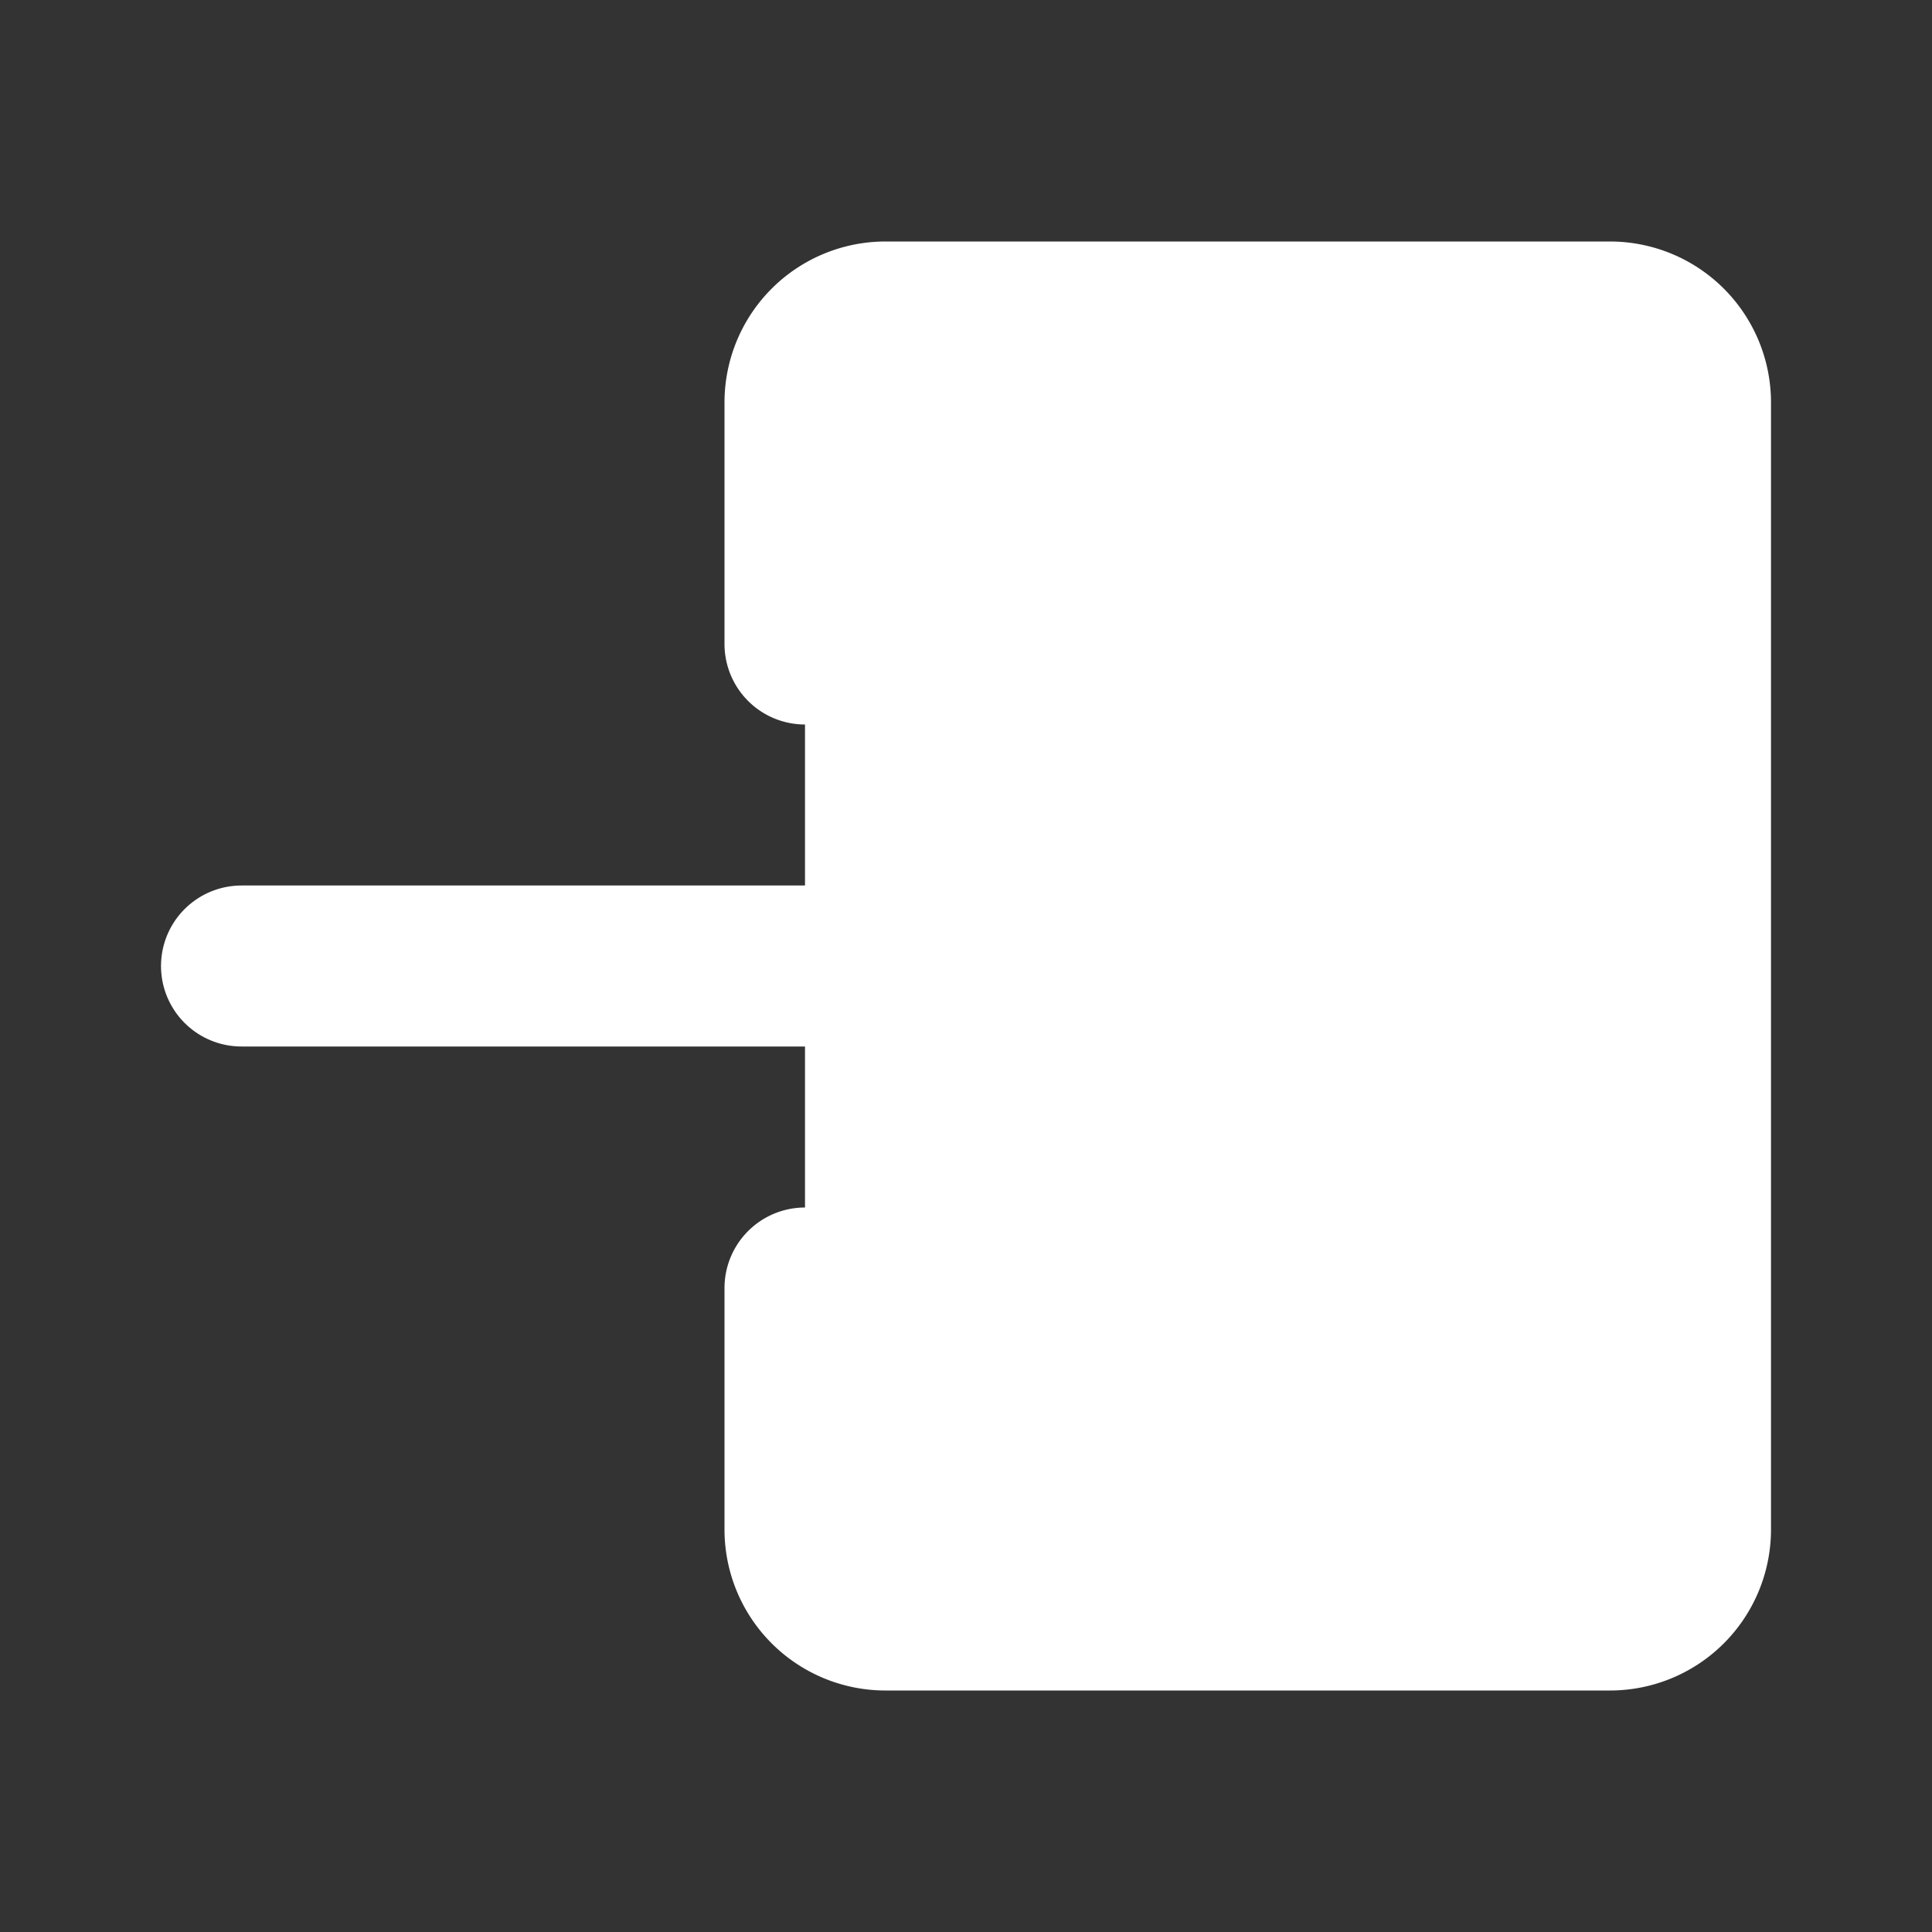<svg xmlns="http://www.w3.org/2000/svg" fill="#ffffff" width="800px" height="800px" viewBox="0 0 24 24" id="log-in-2" data-name="Flat Line" class="icon flat-line"><rect x="0" y="0" width="24" height="24" fill="#333333" stroke="none"/><polyline id="primary" points="14 9 17 12 14 15" style="fill:#ffffff; stroke: #ffffff; stroke-linecap: round; stroke-linejoin: round; stroke-width: 2;"/><line id="primary-2" data-name="primary" x1="17" y1="12" x2="3" y2="12" style="fill:#ffffff; stroke: #ffffff; stroke-linecap: round; stroke-linejoin: round; stroke-width: 2;"/><path id="primary-3" data-name="primary" d="M10,8V5a1,1,0,0,1,1-1h9a1,1,0,0,1,1,1V19a1,1,0,0,1-1,1H11a1,1,0,0,1-1-1V16" style="fill:#ffffff; stroke: #ffffff; stroke-linecap: round; stroke-linejoin: round; stroke-width: 2;"/></svg>
